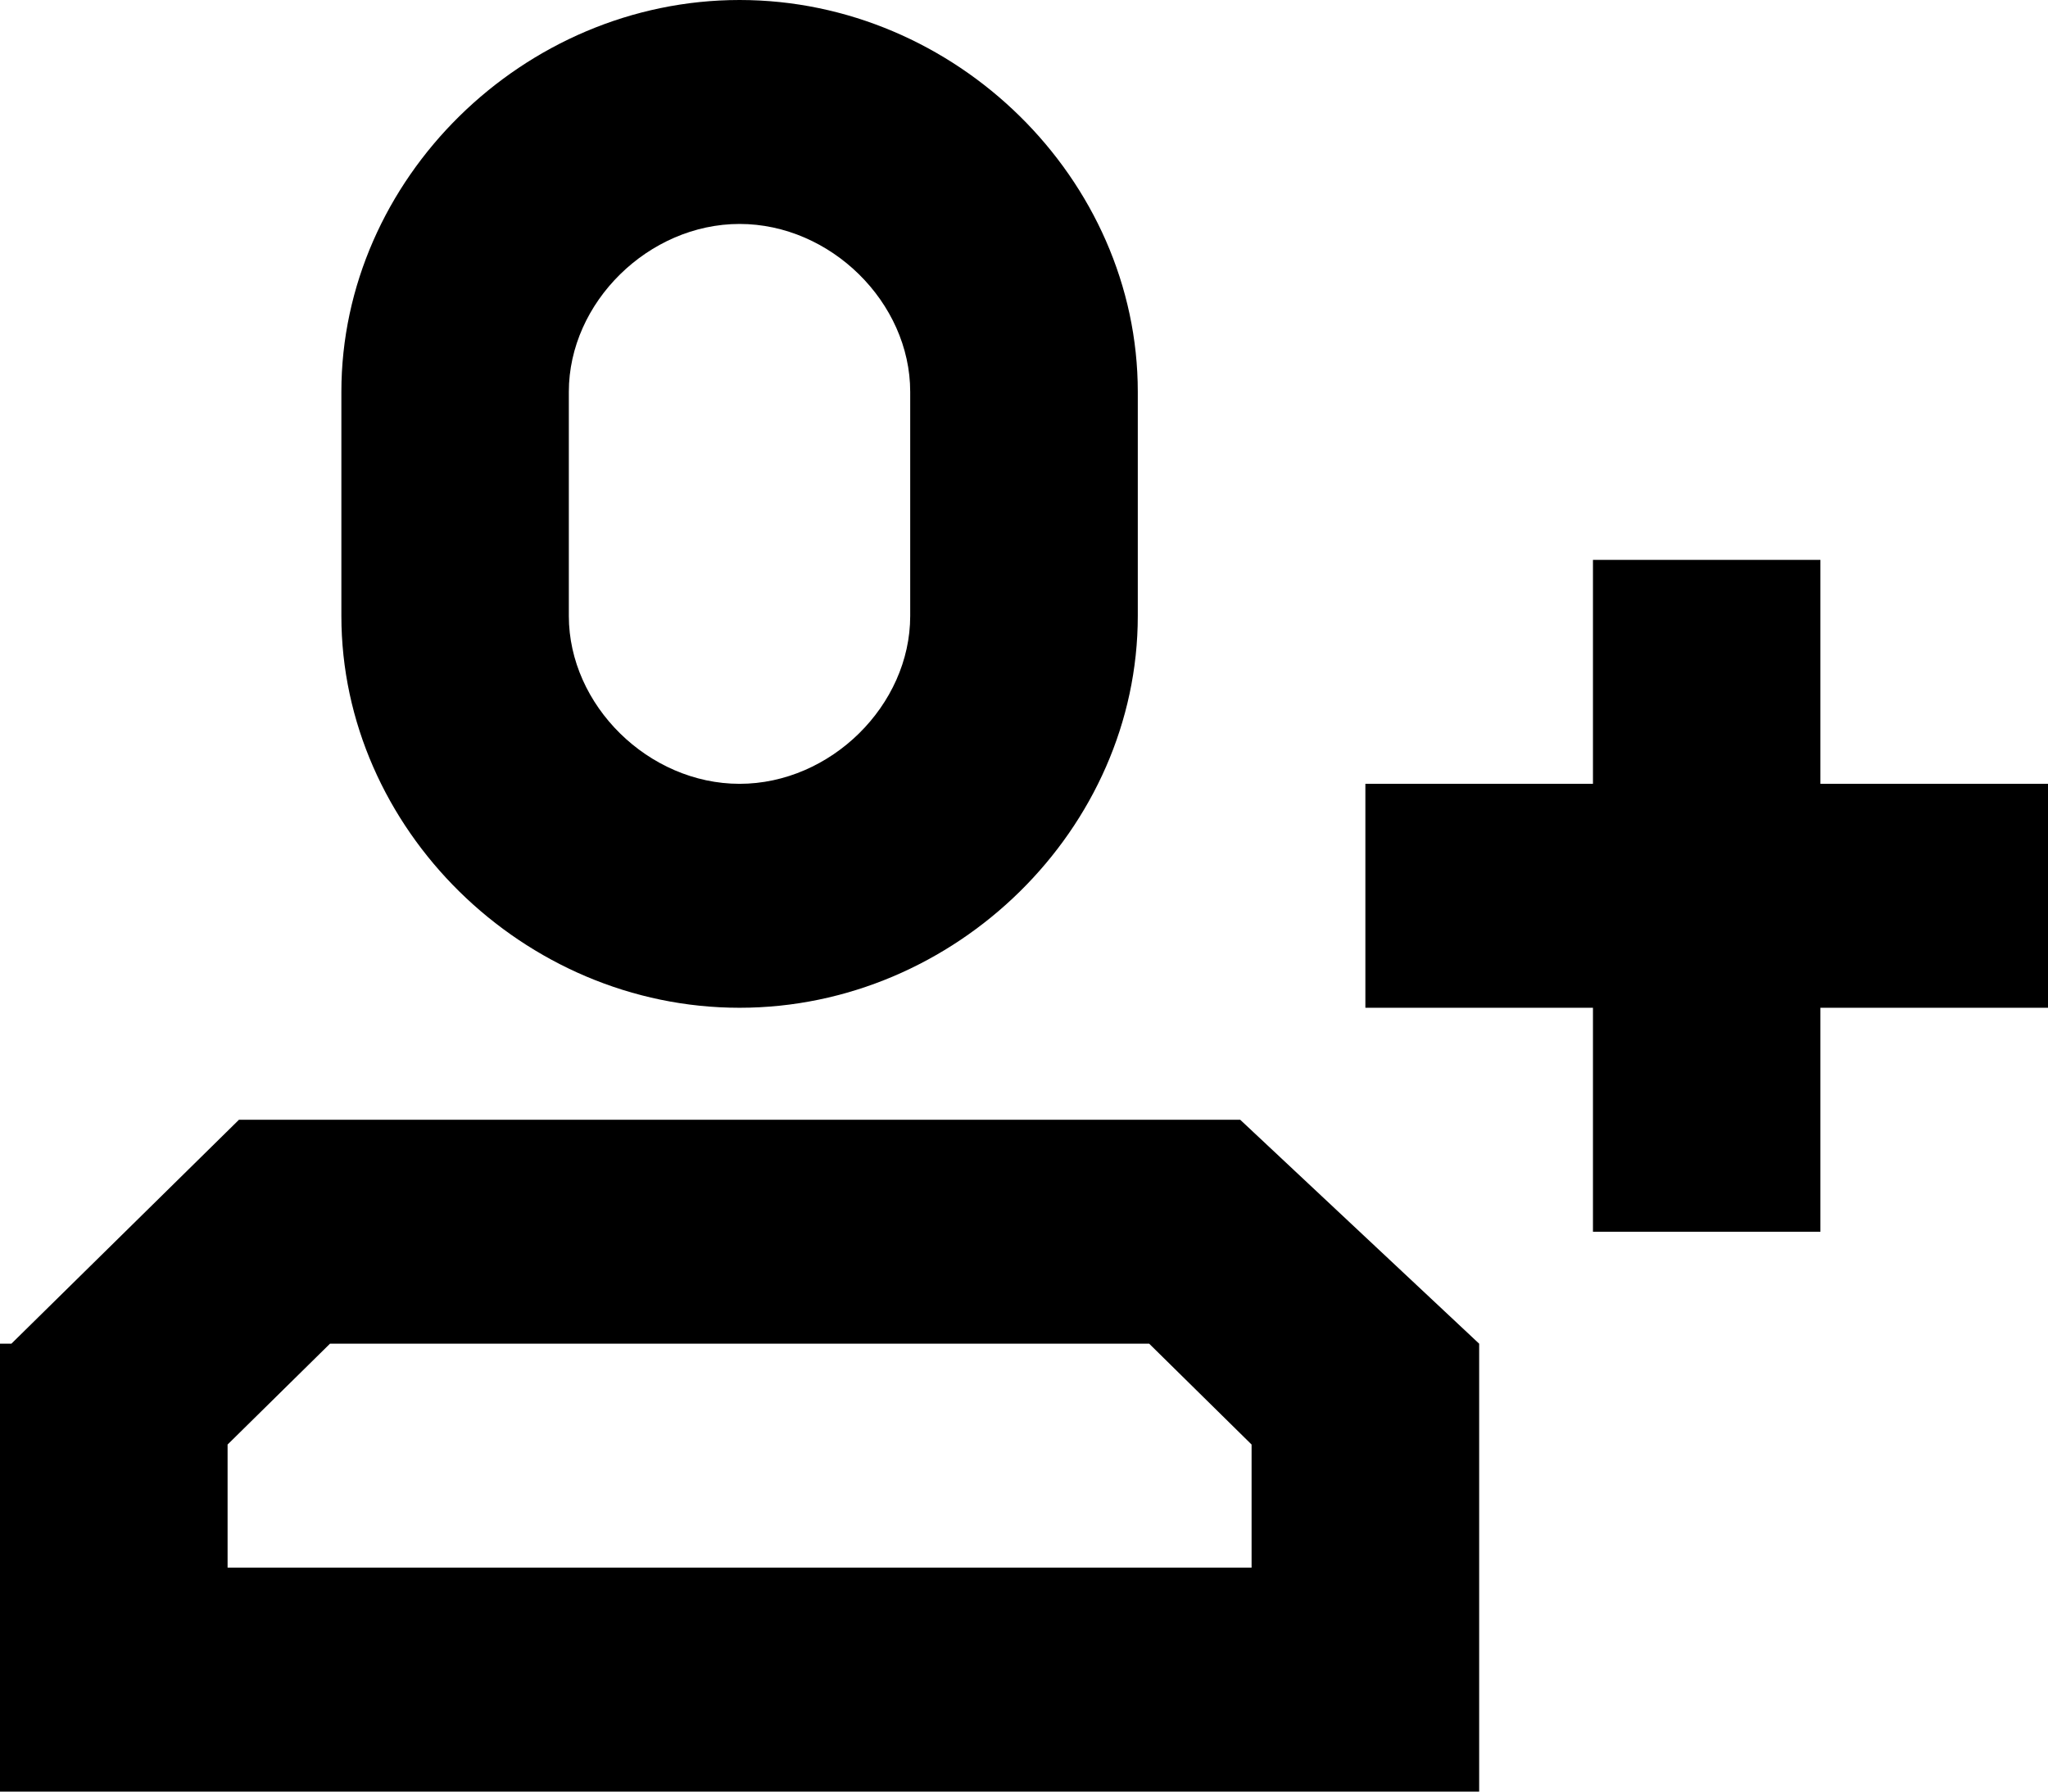 <svg 
 xmlns="http://www.w3.org/2000/svg"
 xmlns:xlink="http://www.w3.org/1999/xlink"
 width="16px" height="14px">
<path fill-rule="evenodd"  
 d="M12.445,6.125 L12.445,4.375 L14.222,4.375 L14.222,6.125 L16.000,6.125 L16.000,7.875 L14.222,7.875 L14.222,9.625 L12.445,9.625 L12.445,7.875 L10.667,7.875 L10.667,6.125 L12.445,6.125 ZM9.778,11.288 L8.978,10.500 L2.578,10.500 L1.778,11.288 L1.778,12.250 L9.778,12.250 L9.778,11.288 ZM11.556,10.500 L11.556,14.000 L-0.000,14.000 L-0.000,10.500 L0.089,10.500 L1.867,8.750 L9.689,8.750 L11.556,10.500 ZM5.778,-0.000 C7.467,-0.000 8.889,1.400 8.889,3.062 L8.889,4.813 C8.889,6.475 7.467,7.875 5.778,7.875 C4.089,7.875 2.667,6.475 2.667,4.813 L2.667,3.062 C2.667,1.400 4.089,-0.000 5.778,-0.000 L5.778,-0.000 ZM5.778,1.750 C5.067,1.750 4.444,2.363 4.444,3.062 L4.444,4.813 C4.444,5.512 5.067,6.125 5.778,6.125 C6.489,6.125 7.111,5.512 7.111,4.813 L7.111,3.062 C7.111,2.363 6.489,1.750 5.778,1.750 L5.778,1.750 Z"/>
</svg>

